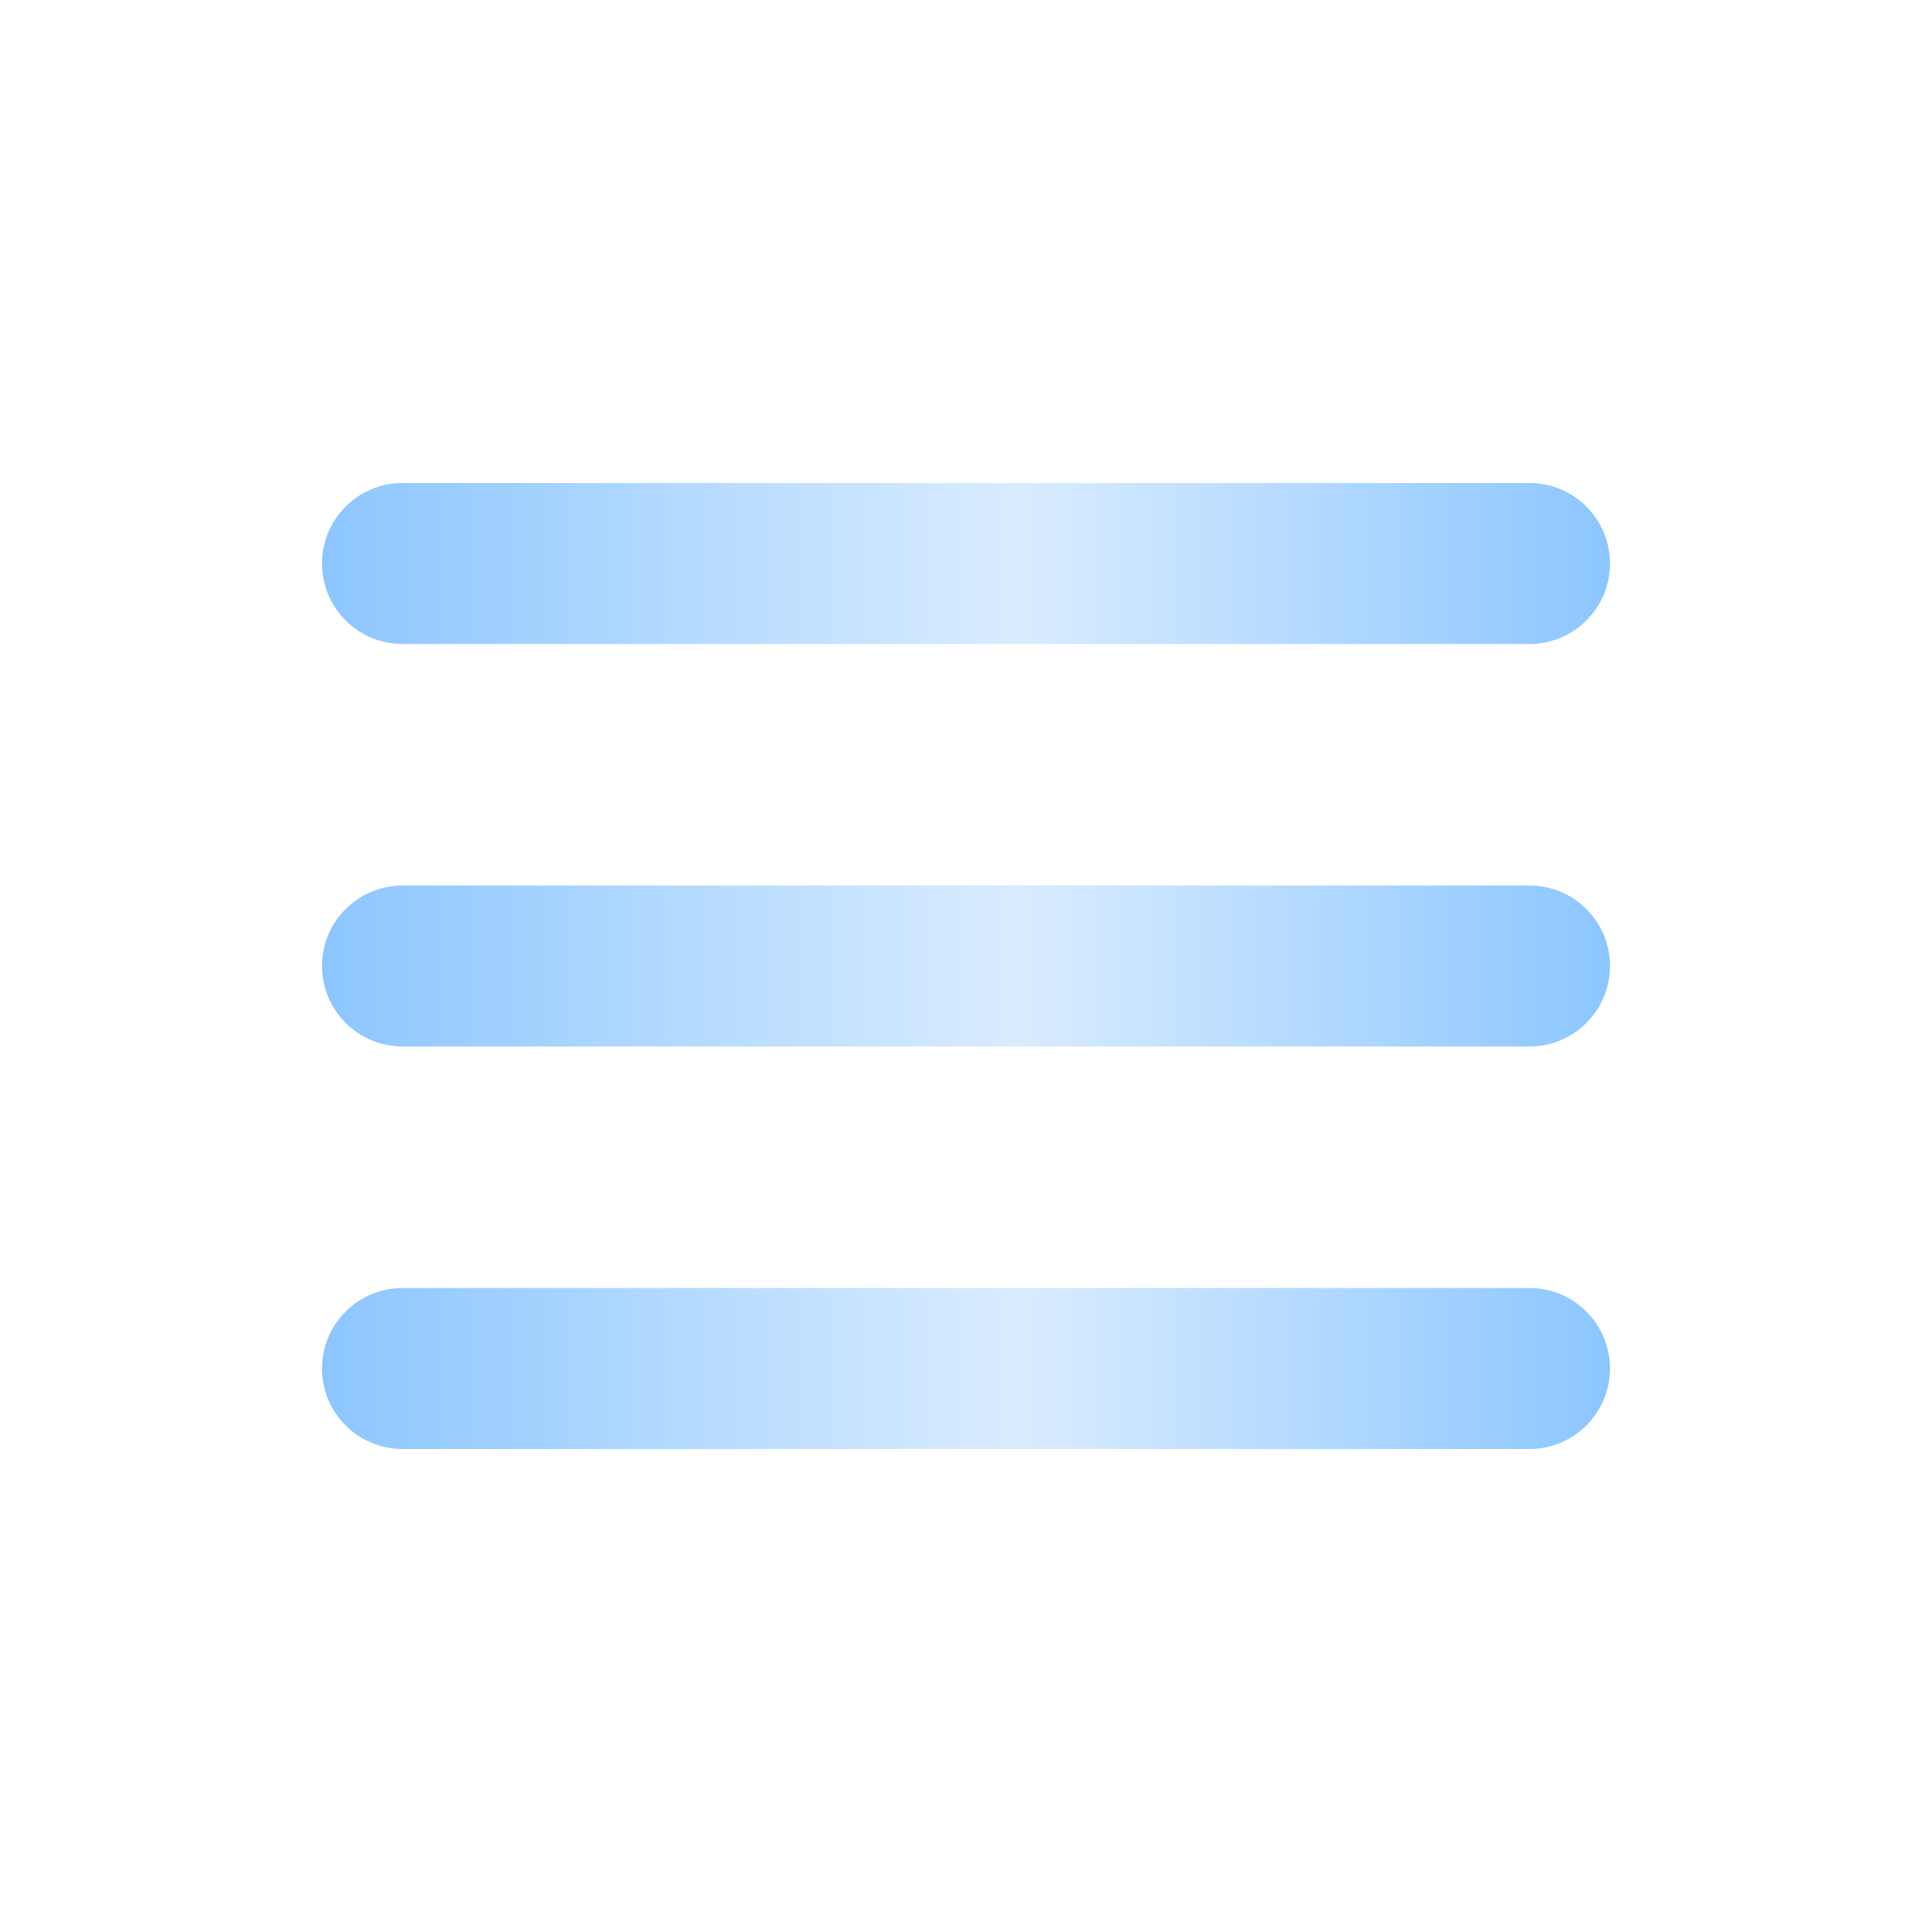 <svg width="36" height="36" viewBox="0 0 36 36" fill="none" xmlns="http://www.w3.org/2000/svg">
<path fill-rule="evenodd" clip-rule="evenodd" d="M6 10.5C6 9.672 6.672 9 7.5 9H28.5C29.328 9 30 9.672 30 10.5C30 11.328 29.328 12 28.5 12H7.5C6.672 12 6 11.328 6 10.5Z" fill="url(#paint0_linear_76_283)"/>
<path fill-rule="evenodd" clip-rule="evenodd" d="M6 18C6 17.172 6.672 16.5 7.5 16.5H28.5C29.328 16.5 30 17.172 30 18C30 18.828 29.328 19.5 28.5 19.5H7.5C6.672 19.5 6 18.828 6 18Z" fill="url(#paint1_linear_76_283)"/>
<path fill-rule="evenodd" clip-rule="evenodd" d="M6 25.5C6 24.672 6.672 24 7.5 24H28.5C29.328 24 30 24.672 30 25.5C30 26.328 29.328 27 28.5 27H7.5C6.672 27 6 26.328 6 25.5Z" fill="url(#paint2_linear_76_283)"/>
<defs>
<linearGradient id="paint0_linear_76_283" x1="6" y1="10.5" x2="30" y2="10.5" gradientUnits="userSpaceOnUse">
<stop stop-color="#8CC6FF"/>
<stop offset="0.54" stop-color="#D9ECFF"/>
<stop offset="1" stop-color="#8CC6FF"/>
</linearGradient>
<linearGradient id="paint1_linear_76_283" x1="6" y1="18" x2="30" y2="18" gradientUnits="userSpaceOnUse">
<stop stop-color="#8CC6FF"/>
<stop offset="0.54" stop-color="#D9ECFF"/>
<stop offset="1" stop-color="#8CC6FF"/>
</linearGradient>
<linearGradient id="paint2_linear_76_283" x1="6" y1="25.5" x2="30" y2="25.5" gradientUnits="userSpaceOnUse">
<stop stop-color="#8CC6FF"/>
<stop offset="0.54" stop-color="#D9ECFF"/>
<stop offset="1" stop-color="#8CC6FF"/>
</linearGradient>
</defs>
</svg>
